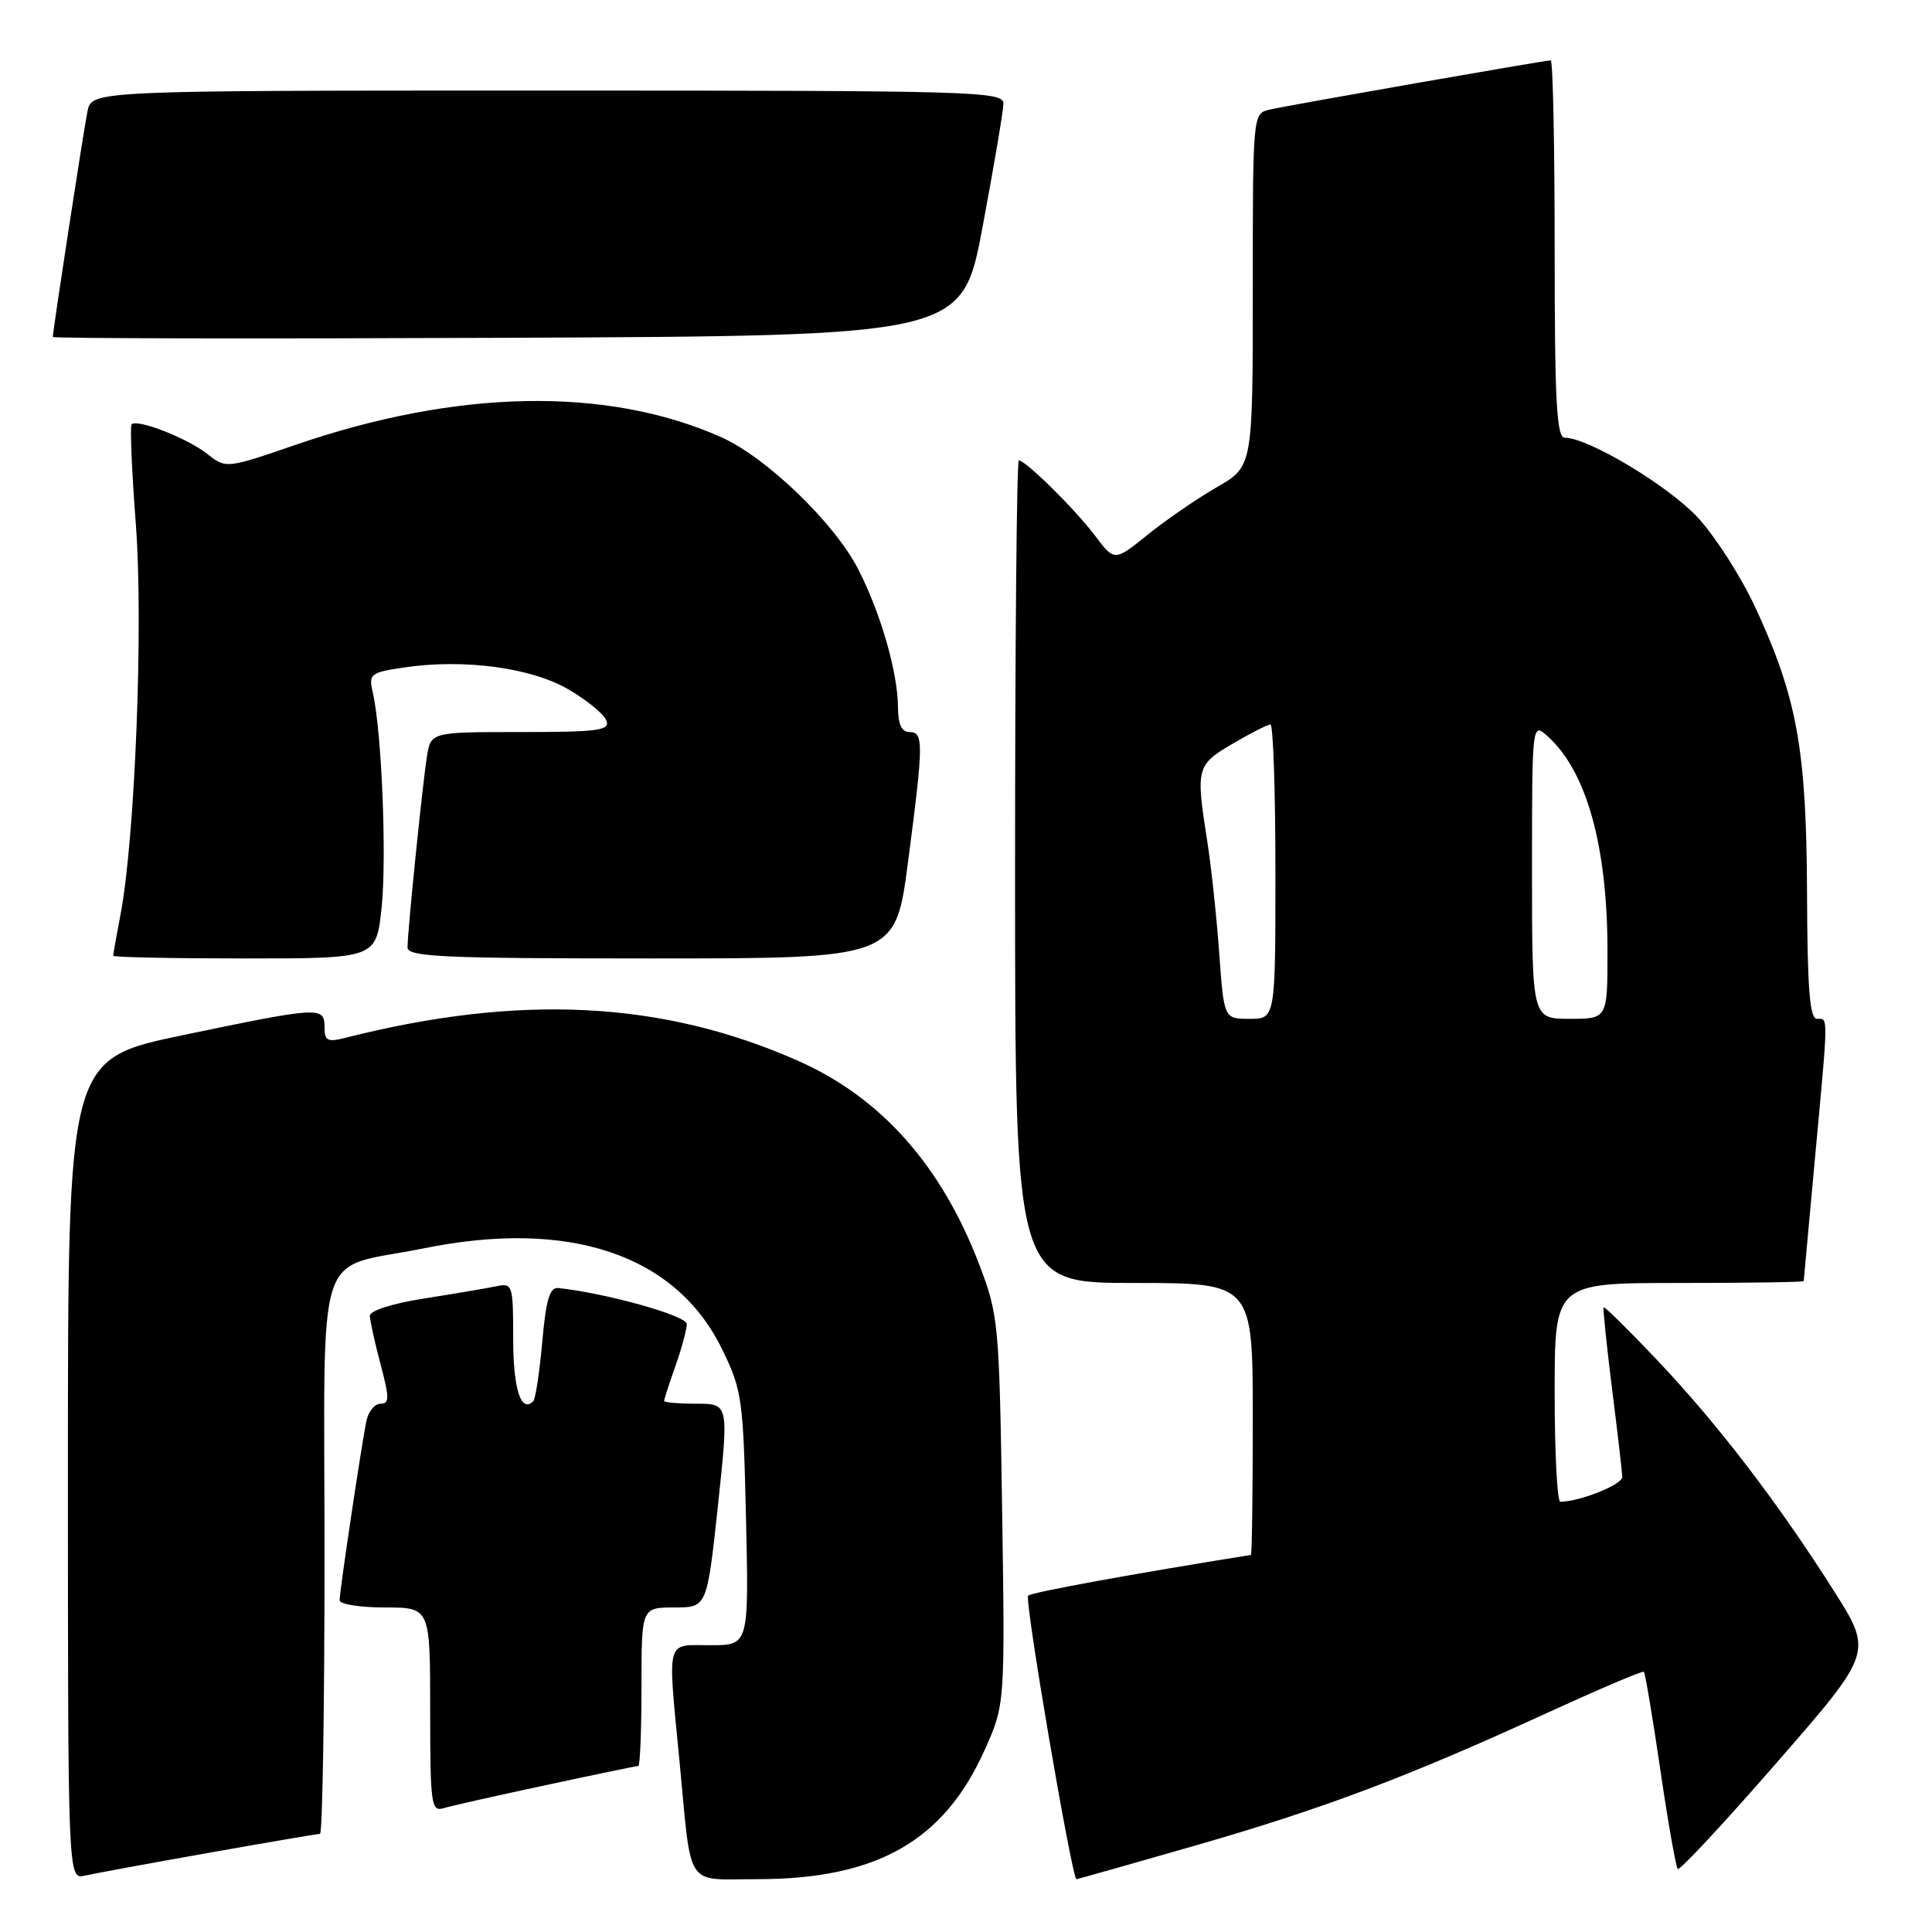 <?xml version="1.0" encoding="UTF-8" standalone="no"?>
<!DOCTYPE svg PUBLIC "-//W3C//DTD SVG 1.1//EN" "http://www.w3.org/Graphics/SVG/1.1/DTD/svg11.dtd" >
<svg xmlns="http://www.w3.org/2000/svg" xmlns:xlink="http://www.w3.org/1999/xlink" version="1.1" viewBox="0 0 256 256">
 <g >
 <path fill="currentColor"
d=" M 27.65 245.51 C 35.43 244.13 42.07 243.00 42.40 243.00 C 42.73 243.00 43.00 226.42 43.00 206.16 C 43.00 163.68 41.48 168.38 56.16 165.41 C 75.47 161.49 89.54 166.24 95.65 178.72 C 98.33 184.19 98.48 185.28 98.85 201.23 C 99.23 218.00 99.23 218.00 94.12 218.00 C 88.14 218.00 88.45 216.82 90.05 233.50 C 91.68 250.52 90.67 249.00 100.34 249.00 C 116.16 249.00 125.05 243.96 130.45 231.93 C 133.17 225.87 133.17 225.87 132.79 200.18 C 132.41 175.36 132.31 174.27 129.78 167.62 C 124.75 154.43 116.75 145.43 105.72 140.55 C 87.76 132.61 68.87 131.66 45.75 137.52 C 43.40 138.12 43.00 137.91 43.00 136.11 C 43.00 133.34 42.39 133.38 24.25 137.16 C 9.00 140.34 9.00 140.34 9.00 194.69 C 9.00 249.04 9.00 249.04 11.25 248.53 C 12.49 248.25 19.87 246.89 27.65 245.51 Z  M 158.19 244.60 C 175.21 239.71 186.44 235.49 205.00 226.97 C 211.88 223.82 217.64 221.36 217.82 221.52 C 217.99 221.68 218.98 227.52 220.00 234.50 C 221.02 241.48 222.07 247.40 222.31 247.65 C 222.56 247.89 228.48 241.54 235.46 233.52 C 248.17 218.94 248.17 218.94 242.95 210.72 C 235.55 199.06 227.59 188.67 219.60 180.24 C 215.81 176.24 212.61 173.08 212.49 173.23 C 212.38 173.38 212.88 178.22 213.60 184.00 C 214.33 189.78 214.94 195.04 214.96 195.70 C 214.99 196.71 209.33 198.98 206.75 198.99 C 206.34 199.00 206.00 192.47 206.00 184.50 C 206.00 170.00 206.00 170.00 222.50 170.00 C 231.57 170.00 239.00 169.89 239.00 169.75 C 239.01 169.61 239.68 162.30 240.49 153.50 C 242.29 134.08 242.28 135.00 240.75 135.00 C 239.80 135.00 239.48 130.95 239.44 118.25 C 239.36 99.31 238.13 92.47 232.61 80.53 C 230.74 76.49 227.32 71.14 225.01 68.62 C 221.12 64.40 210.47 58.00 207.34 58.00 C 206.26 58.00 206.00 53.23 206.00 33.00 C 206.00 19.25 205.77 8.00 205.48 8.00 C 204.68 8.00 170.81 13.93 168.25 14.52 C 166.00 15.04 166.00 15.04 166.00 38.42 C 166.00 61.81 166.00 61.81 161.25 64.55 C 158.64 66.05 154.51 68.88 152.09 70.84 C 147.68 74.40 147.68 74.40 145.09 70.97 C 142.45 67.47 135.91 61.01 135.00 61.01 C 134.72 61.00 134.50 85.53 134.50 115.50 C 134.50 170.00 134.50 170.00 150.25 170.00 C 166.00 170.00 166.00 170.00 166.00 188.00 C 166.00 197.90 165.89 206.02 165.75 206.04 C 150.40 208.49 136.67 210.99 136.23 211.43 C 135.72 211.94 142.04 249.00 142.64 249.00 C 142.77 249.00 149.77 247.02 158.19 244.60 Z  M 72.33 236.54 C 78.84 235.14 84.35 234.00 84.58 234.00 C 84.81 234.00 85.00 229.28 85.00 223.50 C 85.00 213.00 85.00 213.00 89.34 213.00 C 93.68 213.00 93.68 213.00 95.13 199.50 C 96.57 186.00 96.57 186.00 92.28 186.00 C 89.93 186.00 88.00 185.83 88.00 185.63 C 88.00 185.42 88.67 183.34 89.50 181.00 C 90.33 178.66 91.00 176.16 91.00 175.44 C 91.00 174.34 80.46 171.38 74.00 170.67 C 72.84 170.54 72.35 172.16 71.85 177.82 C 71.49 181.85 70.95 185.38 70.66 185.67 C 69.04 187.29 68.00 184.05 68.00 177.42 C 68.00 170.21 67.92 169.98 65.75 170.44 C 64.51 170.70 60.24 171.42 56.25 172.05 C 52.05 172.70 49.01 173.67 49.01 174.34 C 49.02 174.98 49.65 177.86 50.42 180.75 C 51.61 185.23 51.61 186.00 50.43 186.00 C 49.66 186.00 48.82 187.01 48.56 188.25 C 47.93 191.23 45.00 210.81 45.00 212.04 C 45.00 212.57 47.70 213.00 51.00 213.00 C 57.00 213.00 57.00 213.00 57.00 226.57 C 57.00 239.02 57.14 240.09 58.75 239.60 C 59.71 239.31 65.82 237.93 72.33 236.54 Z  M 50.56 120.32 C 51.26 113.71 50.59 96.99 49.41 91.83 C 48.83 89.29 49.03 89.12 53.50 88.45 C 61.40 87.26 70.41 88.46 75.34 91.36 C 77.78 92.78 80.03 94.63 80.35 95.47 C 80.86 96.79 79.29 97.00 69.01 97.00 C 57.09 97.00 57.09 97.00 56.57 100.25 C 55.97 104.05 54.00 123.40 54.00 125.54 C 54.00 126.79 58.64 127.00 86.32 127.00 C 118.65 127.00 118.65 127.00 120.32 114.20 C 122.39 98.44 122.40 97.00 120.50 97.00 C 119.48 97.00 119.00 95.97 118.99 93.75 C 118.97 89.16 116.74 81.36 113.76 75.50 C 110.62 69.33 101.53 60.56 95.48 57.89 C 80.38 51.21 60.63 51.57 39.20 58.93 C 29.95 62.11 29.95 62.11 27.41 60.11 C 24.79 58.05 18.19 55.48 17.44 56.22 C 17.21 56.46 17.46 62.41 18.00 69.46 C 19.01 82.72 17.90 110.96 15.98 121.13 C 15.44 123.96 15.00 126.44 15.00 126.64 C 15.00 126.84 22.84 127.00 32.42 127.00 C 49.84 127.00 49.84 127.00 50.56 120.32 Z  M 130.21 30.00 C 131.70 22.02 132.94 14.71 132.96 13.75 C 133.00 12.10 129.47 12.00 72.58 12.00 C 12.16 12.00 12.16 12.00 11.59 14.75 C 11.08 17.26 7.00 43.81 7.00 44.65 C 7.00 44.85 34.11 44.90 67.25 44.76 C 127.50 44.50 127.50 44.50 130.21 30.00 Z  M 161.55 126.25 C 161.20 121.44 160.49 114.76 159.96 111.42 C 158.44 101.76 158.54 101.35 163.34 98.54 C 165.72 97.14 167.97 96.00 168.34 96.00 C 168.70 96.00 169.00 104.78 169.00 115.50 C 169.00 135.00 169.00 135.00 165.59 135.00 C 162.18 135.00 162.18 135.00 161.55 126.25 Z  M 203.00 115.35 C 203.00 95.69 203.00 95.69 205.11 97.60 C 210.25 102.24 213.00 112.17 213.00 126.05 C 213.00 135.00 213.00 135.00 208.00 135.00 C 203.00 135.00 203.00 135.00 203.00 115.35 Z "/>
</g>
</svg>